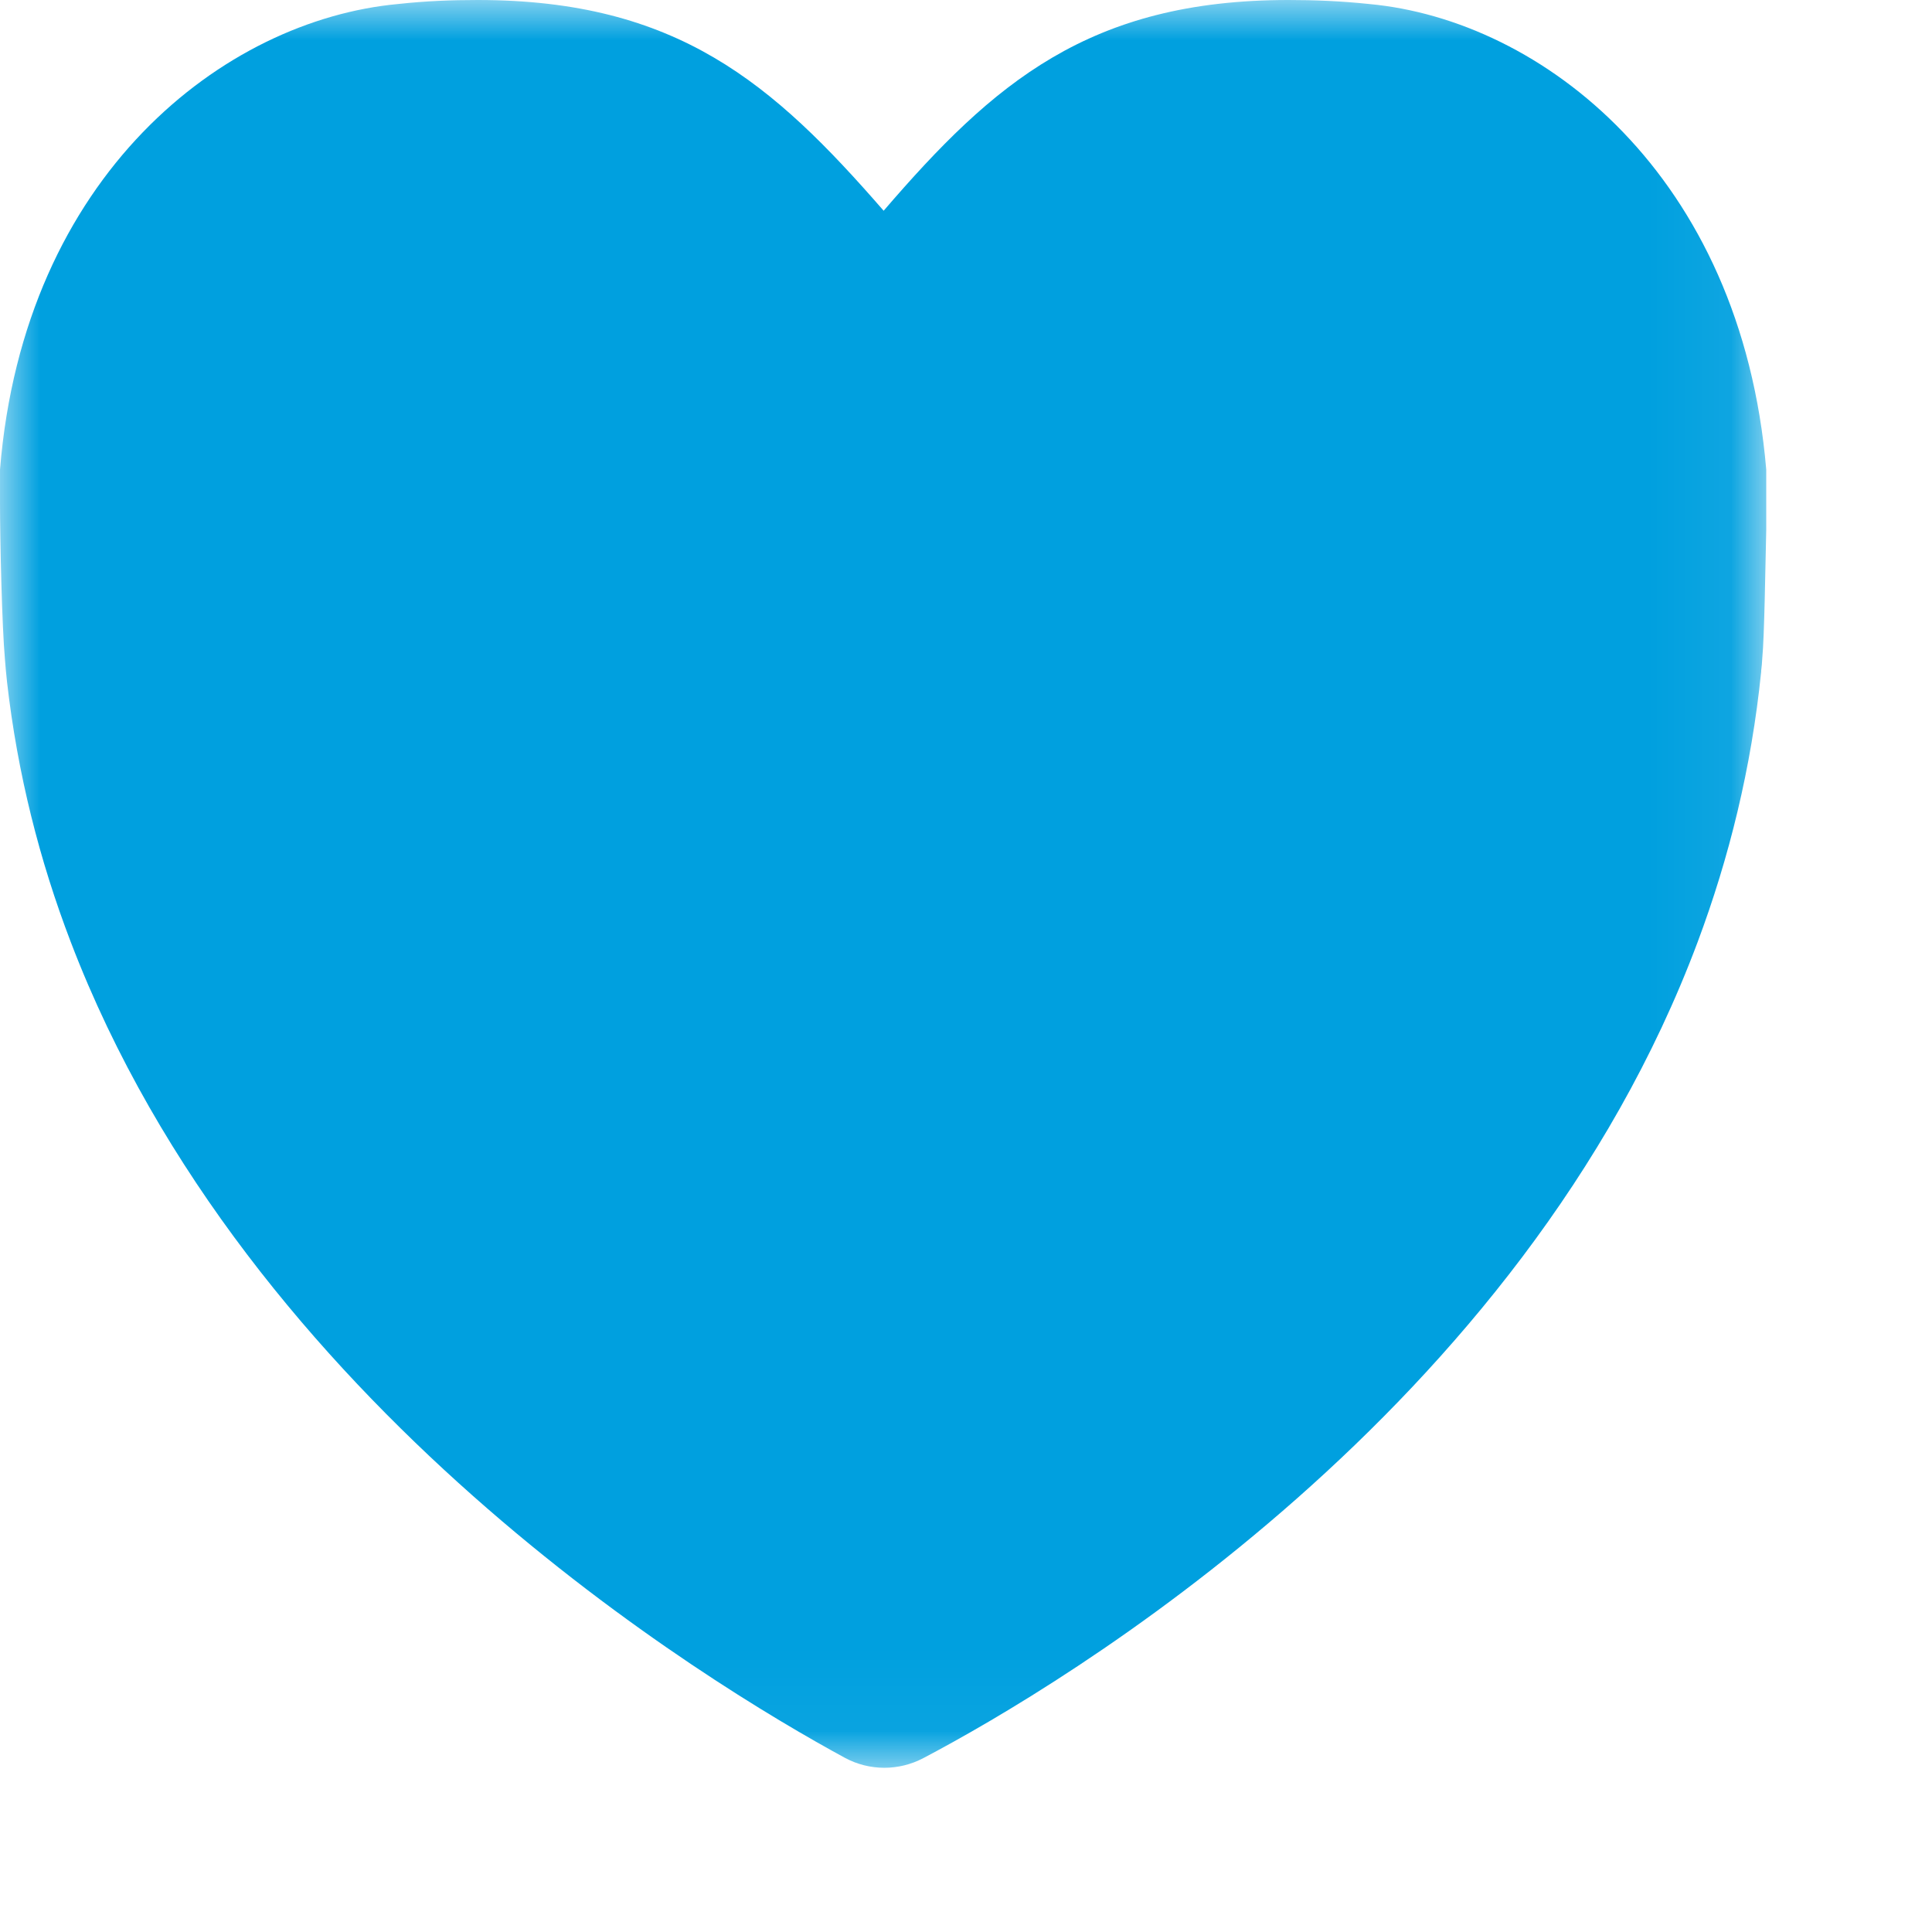 <?xml version="1.0" encoding="UTF-8"?>
<svg width="10px" height="10px" viewBox="0 0 24 24" version="1.1" xmlns="http://www.w3.org/2000/svg" xmlns:xlink="http://www.w3.org/1999/xlink">
    <!-- Generator: Sketch 48.2 (47327) - http://www.bohemiancoding.com/sketch -->
    <title>Heart_thanks_active</title>
    <desc>Created with Sketch.</desc>
    <defs>
        <polygon id="path-1" points="0 0 21.941 0 21.941 21.96 0 21.96"></polygon>
    </defs>
    <g id="Symbols" stroke="none" stroke-width="1" fill="none" fill-rule="evenodd">
        <g id="Heart_thanks_active">
            <g id="Page-1">
                <mask id="mask-2" fill="white">
                    <use xlink:href="#path-1"></use>
                </mask>
                <g id="Clip-2"></g>
                <path d="M21.941,5.835 L21.941,6.584 C21.929,7.05 21.919,7.897 21.891,8.185 C21.889,8.233 21.884,8.283 21.878,8.331 L21.878,8.343 C21.757,9.539 21.479,10.658 21.09,11.699 C18.908,17.531 13.199,20.93 11.472,21.839 C11.166,22.001 10.8,22.001 10.495,21.836 C8.797,20.914 3.078,17.46 0.878,11.699 C0.493,10.693 0.217,9.614 0.087,8.468 C0.077,8.375 0.068,8.281 0.061,8.185 C0.025,7.784 -7.23684211e-05,6.73 -7.23684211e-05,6.223 L-7.23684211e-05,5.835 C0.297,2.169 2.788,0.249 4.943,0.05 C5.29,0.012 5.612,-1.45695364e-05 5.934,-1.45695364e-05 C8.412,-1.45695364e-05 9.6,1.034 10.977,2.618 C12.339,1.034 13.529,-1.45695364e-05 16.007,-1.45695364e-05 C16.316,-1.45695364e-05 16.65,0.012 17.01,0.05 C19.153,0.249 21.631,2.169 21.941,5.835" id="Fill-1" fill="#00A0DF" mask="url(#mask-2)"></path>
            </g>
        </g>
    </g>
</svg>